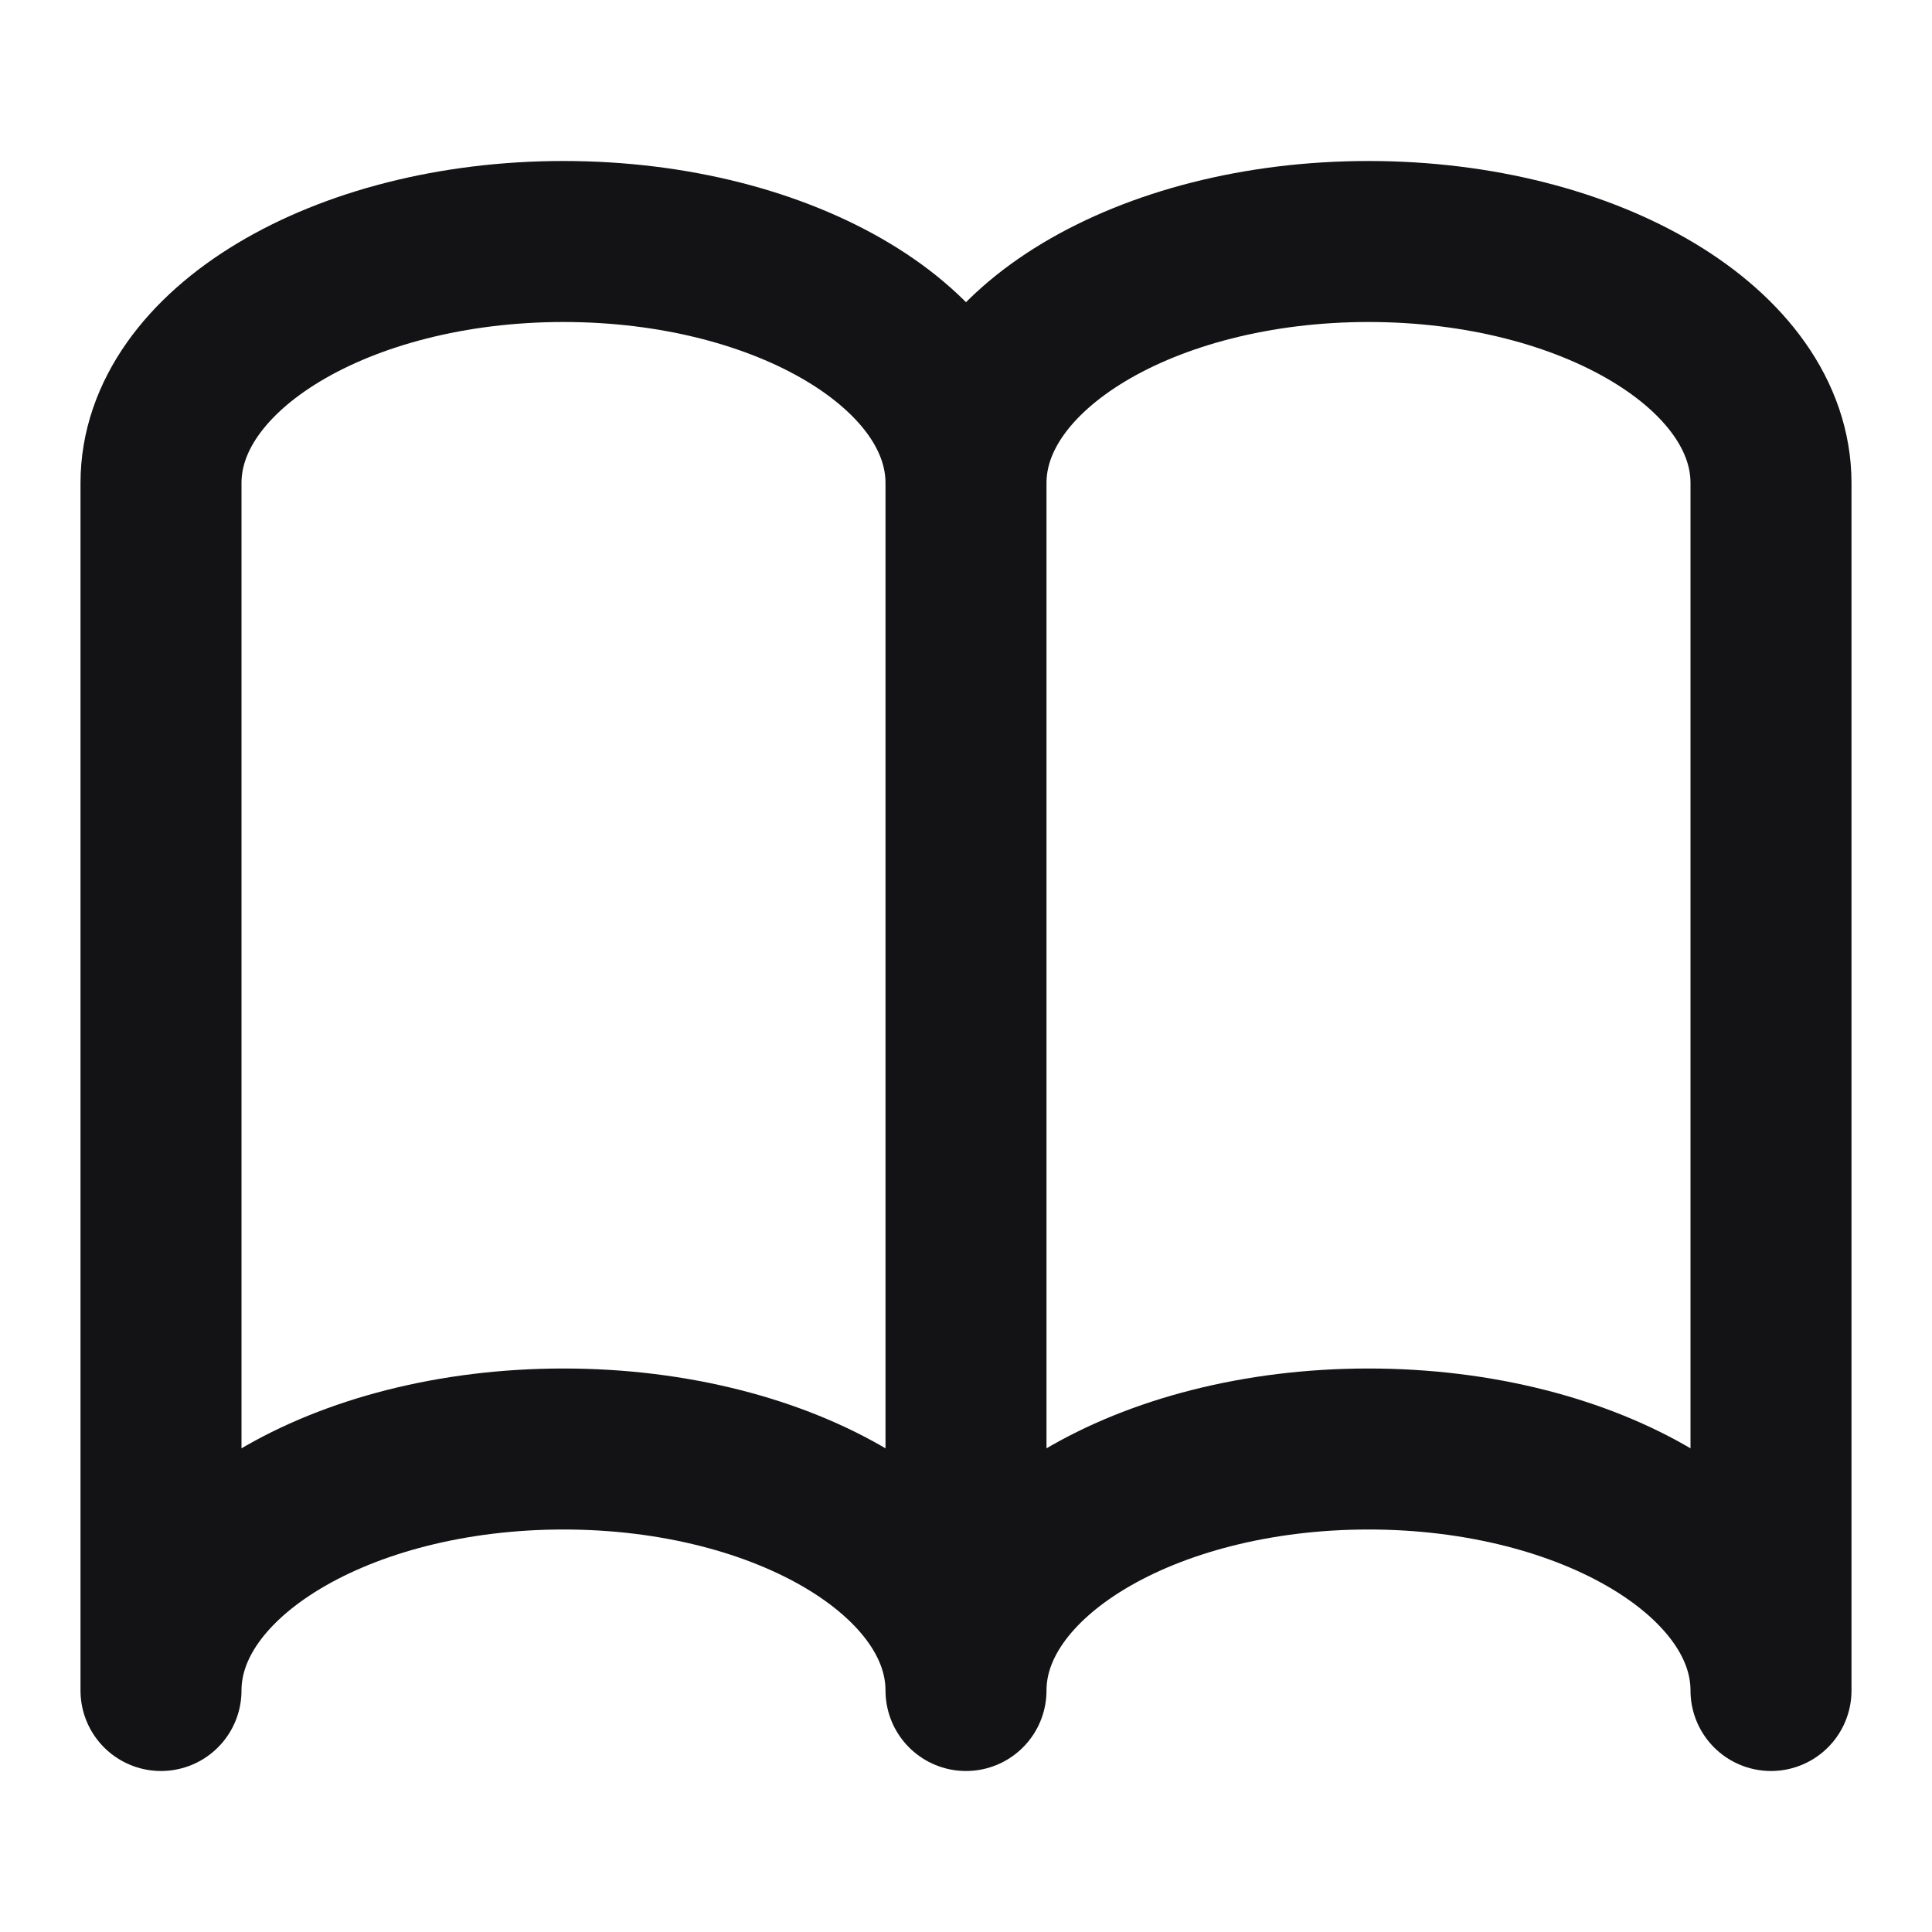 <svg width="24" height="24" viewBox="0 0 24 24" fill="none" xmlns="http://www.w3.org/2000/svg">
<path d="M12 21C12 19.343 14.239 18 17 18C19.761 18 22 19.343 22 21V6C22 4.343 19.761 3 17 3C14.239 3 12 4.343 12 6M12 21V6M12 21C12 19.343 9.761 18 7 18C4.239 18 2 19.343 2 21V6C2 4.343 4.239 3 7 3C9.761 3 12 4.343 12 6" stroke="#131316" stroke-width="2" stroke-linecap="round" stroke-linejoin="round"/>
</svg>
